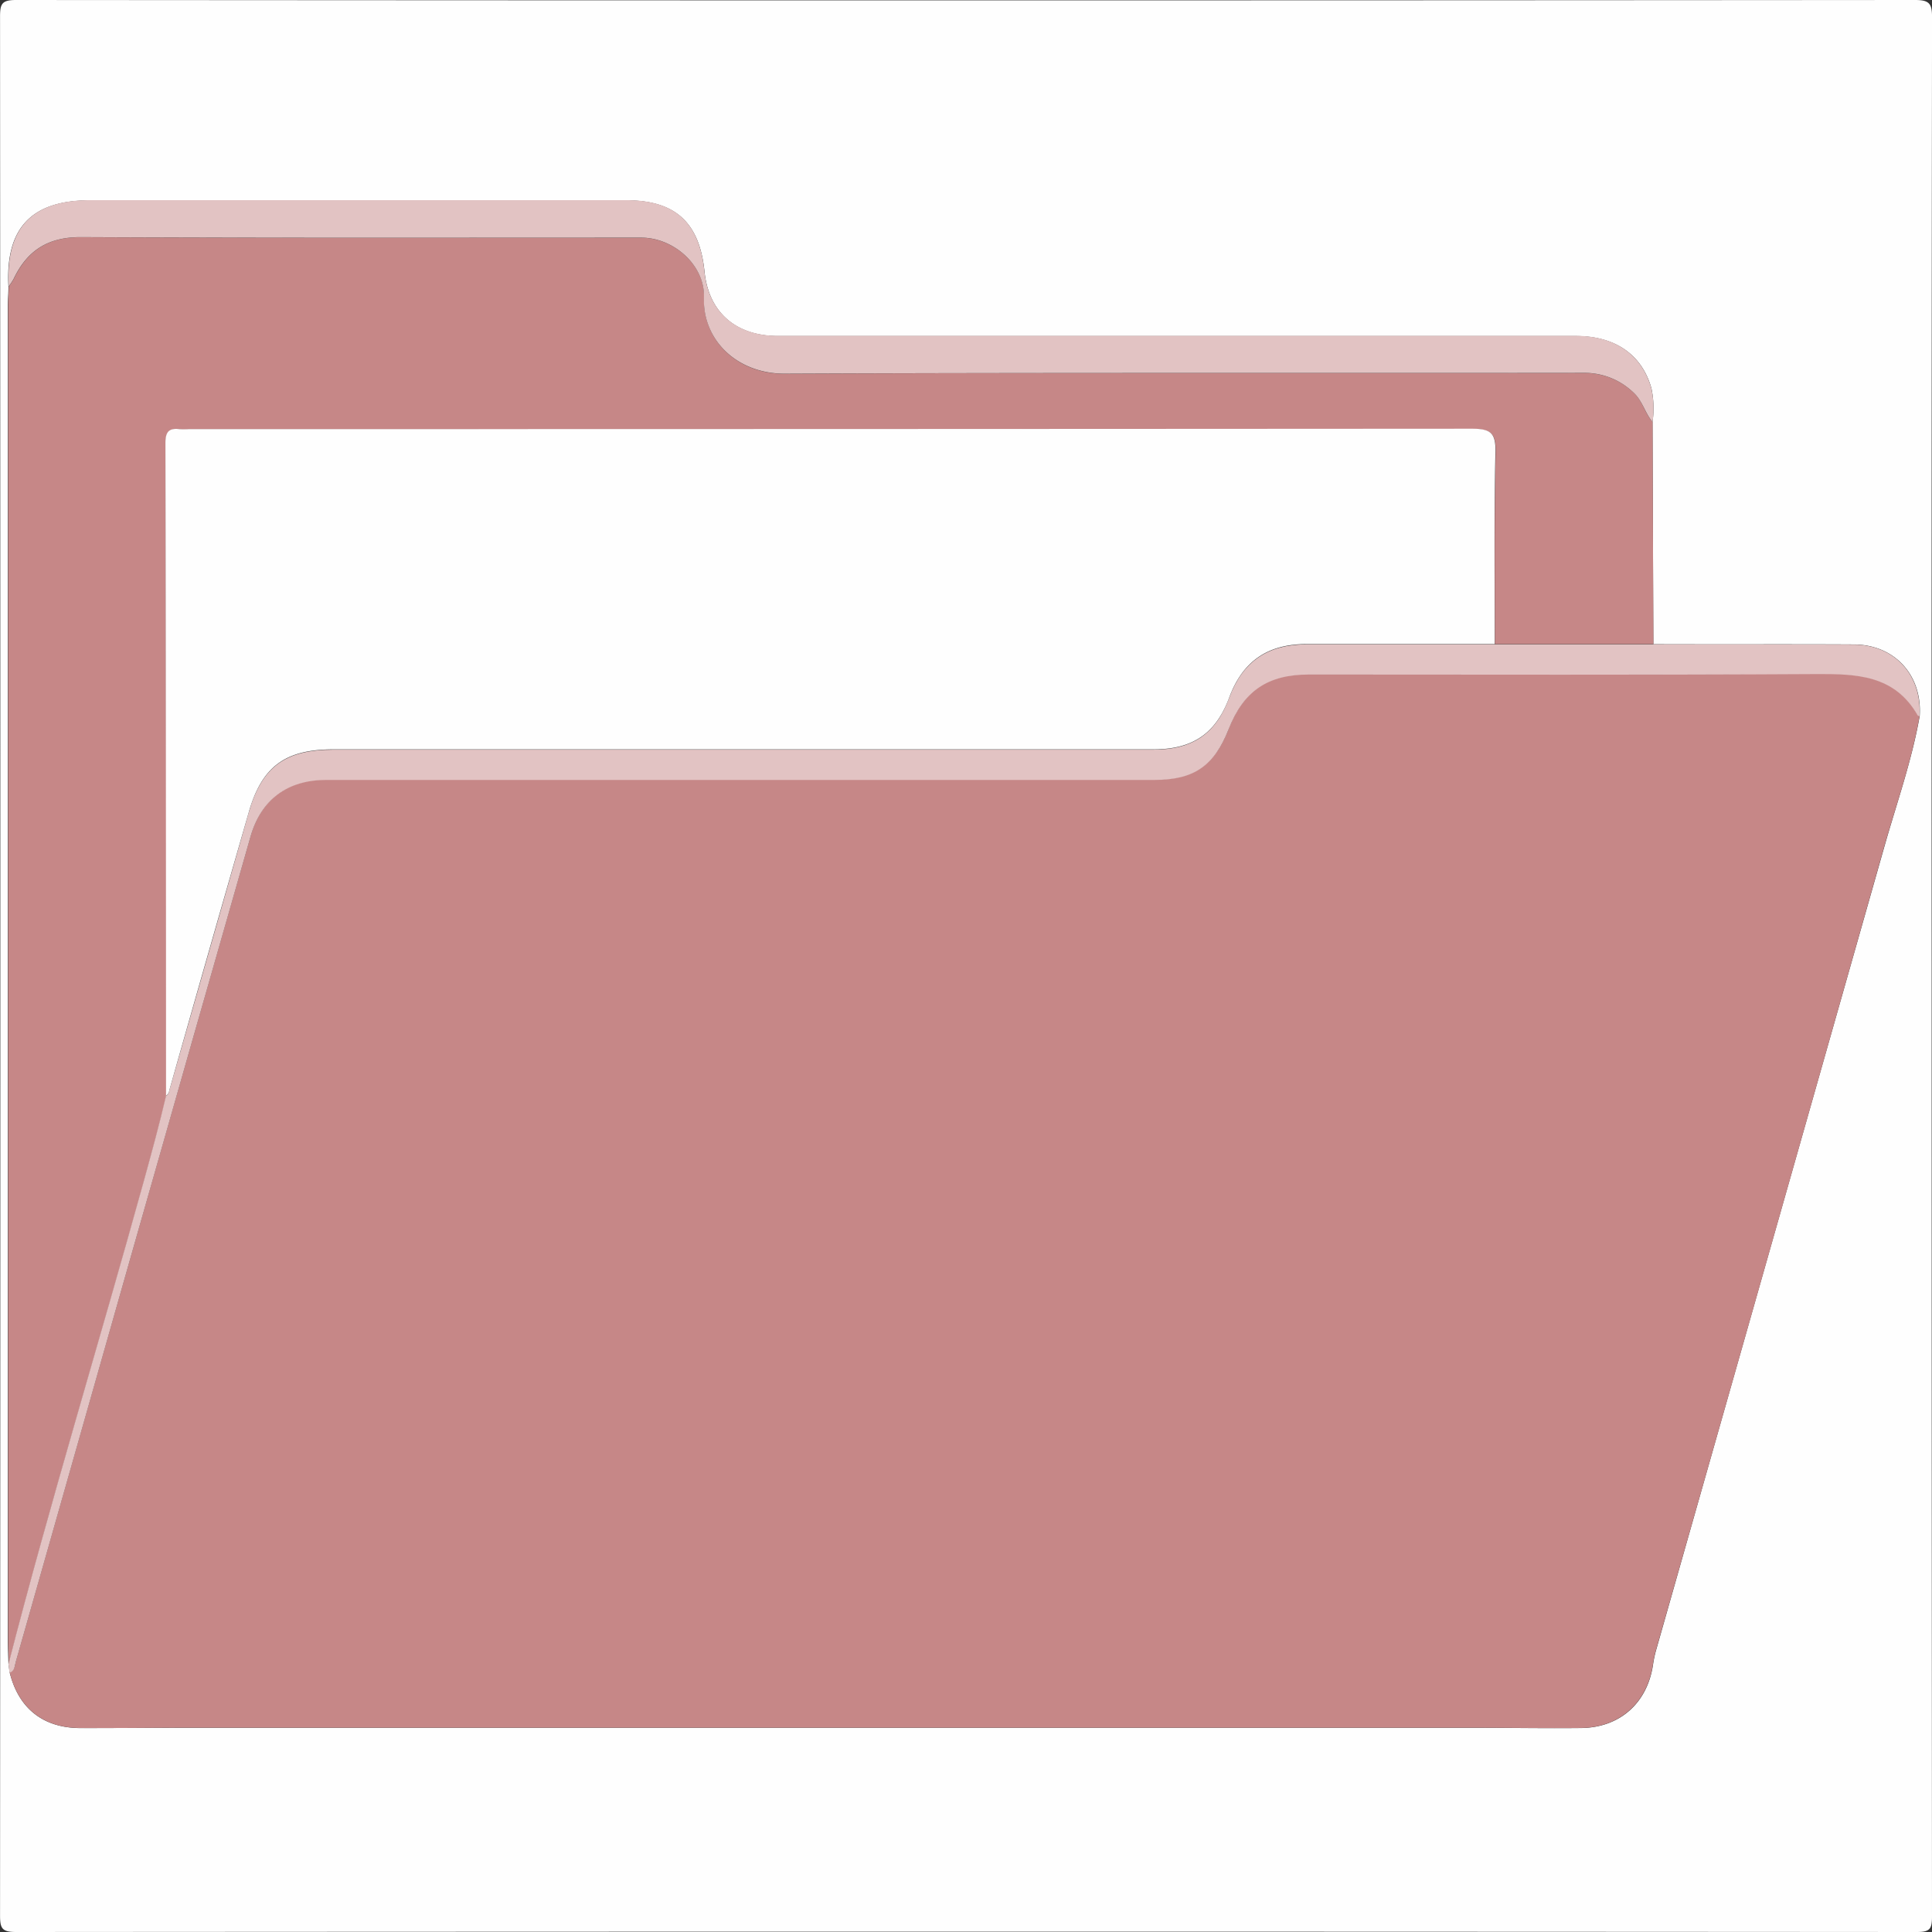 <svg id="Layer_1" data-name="Layer 1" xmlns="http://www.w3.org/2000/svg" viewBox="0 0 384 384"><rect x="0" y="0" width="384" height="384" fill="#333333" stroke="none"/><defs><style>.cls-1{fill:#fefefe;}.cls-2{fill:#c68787;}.cls-3{fill:#e2c3c3;}</style></defs><path class="cls-1" d="M1151.47,454.63q0,94.25.07,188.5c0,2.47-.36,3.12-3,3.12q-188.89-.13-377.8,0c-2.83,0-3.19-.74-3.19-3.31q.11-188.69,0-377.38c0-2.58.38-3.31,3.2-3.31q188.7.15,377.42,0c2.91,0,3.38.77,3.38,3.49Q1151.42,360.19,1151.47,454.63ZM769.22,593l.24,1.65c1.75,7.11,6.58,11,13.93,11.07,7.11,0,14.21-.06,21.32-.06h255.81c7.11,0,14.21.13,21.32.05,7.69-.09,13.15-5,14.26-12.63a22,22,0,0,1,.62-2.9q22.69-79.87,45.38-159.74c2.44-8.6,5.45-17.05,7-25.9.52-8.13-5-14.16-13.09-14.2-13.28-.07-26.57,0-39.85-.05q-.09-22.08-.17-44.15a19.23,19.23,0,0,0-.21-6.68c-1.86-6.69-7.18-10.42-15-10.42q-79.3,0-158.61,0c-8.44,0-13.79-4.77-14.6-12.8-1-9.77-5.8-14.17-15.55-14.17H785.4c-11.62,0-16.82,5.53-16.18,17.15,0,1.25-.12,2.49-.12,3.74q0,132.78,0,265.58C769.11,590,769.18,591.49,769.22,593Z" transform="translate(-767.54 -262.25)"/><path class="cls-2" d="M1149.07,404.52c-1.52,8.85-4.53,17.3-7,25.9q-22.59,79.89-45.38,159.74a22,22,0,0,0-.62,2.9c-1.11,7.6-6.57,12.54-14.26,12.63-7.11.08-14.21-.05-21.32-.05H804.71c-7.11,0-14.21.11-21.32.06-7.35-.05-12.18-4-13.93-11.07,1-.35,1-1.27,1.22-2.11q11.63-41,23.28-82t23.37-82c2.13-7.46,7.37-11.35,15.1-11.35q82.29,0,164.58,0c7.84,0,11.85-2.74,14.74-10.05,3-7.66,7.78-10.9,16-10.9,33.54,0,67.08.11,100.62-.09,8.12,0,15.74.11,20.36,8.25C1148.76,404.51,1149,404.49,1149.07,404.52Z" transform="translate(-767.54 -262.25)"/><path class="cls-2" d="M1096,346.12q.07,22.08.17,44.15h-31.51c0-12.71-.14-25.42.16-38.13.09-3.89-1.06-4.62-4.73-4.62q-127.51.17-255,.08a14.57,14.57,0,0,1-1.87,0c-2.14-.27-2.75.65-2.75,2.75q.12,64.86.12,129.74c-1.31,5.62-2.84,11.19-4.37,16.76-8.86,32.08-18.64,63.91-26.94,96.15,0-1.49-.11-3-.11-4.48q0-132.79,0-265.58c0-1.25.08-2.49.12-3.74a12.74,12.74,0,0,0,1-1.54c2.67-5.58,6.76-8.29,13.26-8.26,37.15.18,74.31.08,111.46.1,6.45,0,12.68,5.49,12.46,11.9-.29,8.49,6.6,15.18,16,15.14,53-.23,106-.09,158.95-.16a14,14,0,0,1,9.75,3.86C1094,341.87,1094.43,344.32,1096,346.12Z" transform="translate(-767.54 -262.25)"/><path class="cls-3" d="M1096,346.12c-1.53-1.8-2-4.25-3.85-5.9a14,14,0,0,0-9.75-3.86c-53,.07-106-.07-158.95.16-9.4,0-16.29-6.65-16-15.14.22-6.41-6-11.9-12.46-11.9-37.15,0-74.31.08-111.46-.1-6.5,0-10.59,2.68-13.26,8.26a12.74,12.74,0,0,1-1,1.54c-.64-11.62,4.56-17.14,16.18-17.15H892c9.75,0,14.56,4.4,15.55,14.17.81,8,6.16,12.79,14.6,12.8q79.3,0,158.61,0c7.79,0,13.11,3.73,15,10.42A19.23,19.23,0,0,1,1096,346.12Z" transform="translate(-767.54 -262.25)"/><path class="cls-3" d="M769.22,593c8.3-32.24,18.08-64.07,26.94-96.15,1.53-5.57,3.06-11.14,4.37-16.76.61-.36.63-1,.8-1.59q7.8-27.37,15.64-54.74c2.62-9.13,7.25-12.51,16.83-12.51h163c7.81,0,12.4-3.16,15.06-10.33s7.6-10.59,15.36-10.6l37.39,0h31.51c13.28,0,26.57,0,39.85.05,8.13,0,13.61,6.07,13.09,14.2-.12,0-.31,0-.35-.09-4.62-8.14-12.24-8.29-20.36-8.25-33.54.2-67.08.09-100.62.09-8.21,0-13,3.24-16,10.9-2.89,7.31-6.9,10.05-14.74,10.05q-82.29,0-164.58,0c-7.73,0-13,3.89-15.1,11.35q-11.72,41-23.37,82t-23.28,82c-.23.84-.19,1.76-1.22,2.11Z" transform="translate(-767.54 -262.25)"/><path class="cls-1" d="M1064.62,390.26l-37.39,0c-7.76,0-12.69,3.42-15.36,10.6s-7.25,10.33-15.06,10.33h-163c-9.58,0-14.21,3.38-16.83,12.51q-7.89,27.35-15.64,54.74c-.17.59-.19,1.23-.8,1.59q0-64.87-.12-129.74c0-2.1.61-3,2.75-2.75a14.57,14.57,0,0,0,1.87,0q127.5,0,255-.08c3.67,0,4.82.73,4.73,4.62C1064.48,364.84,1064.64,377.55,1064.62,390.26Z" transform="translate(-767.54 -262.25)"/></svg>